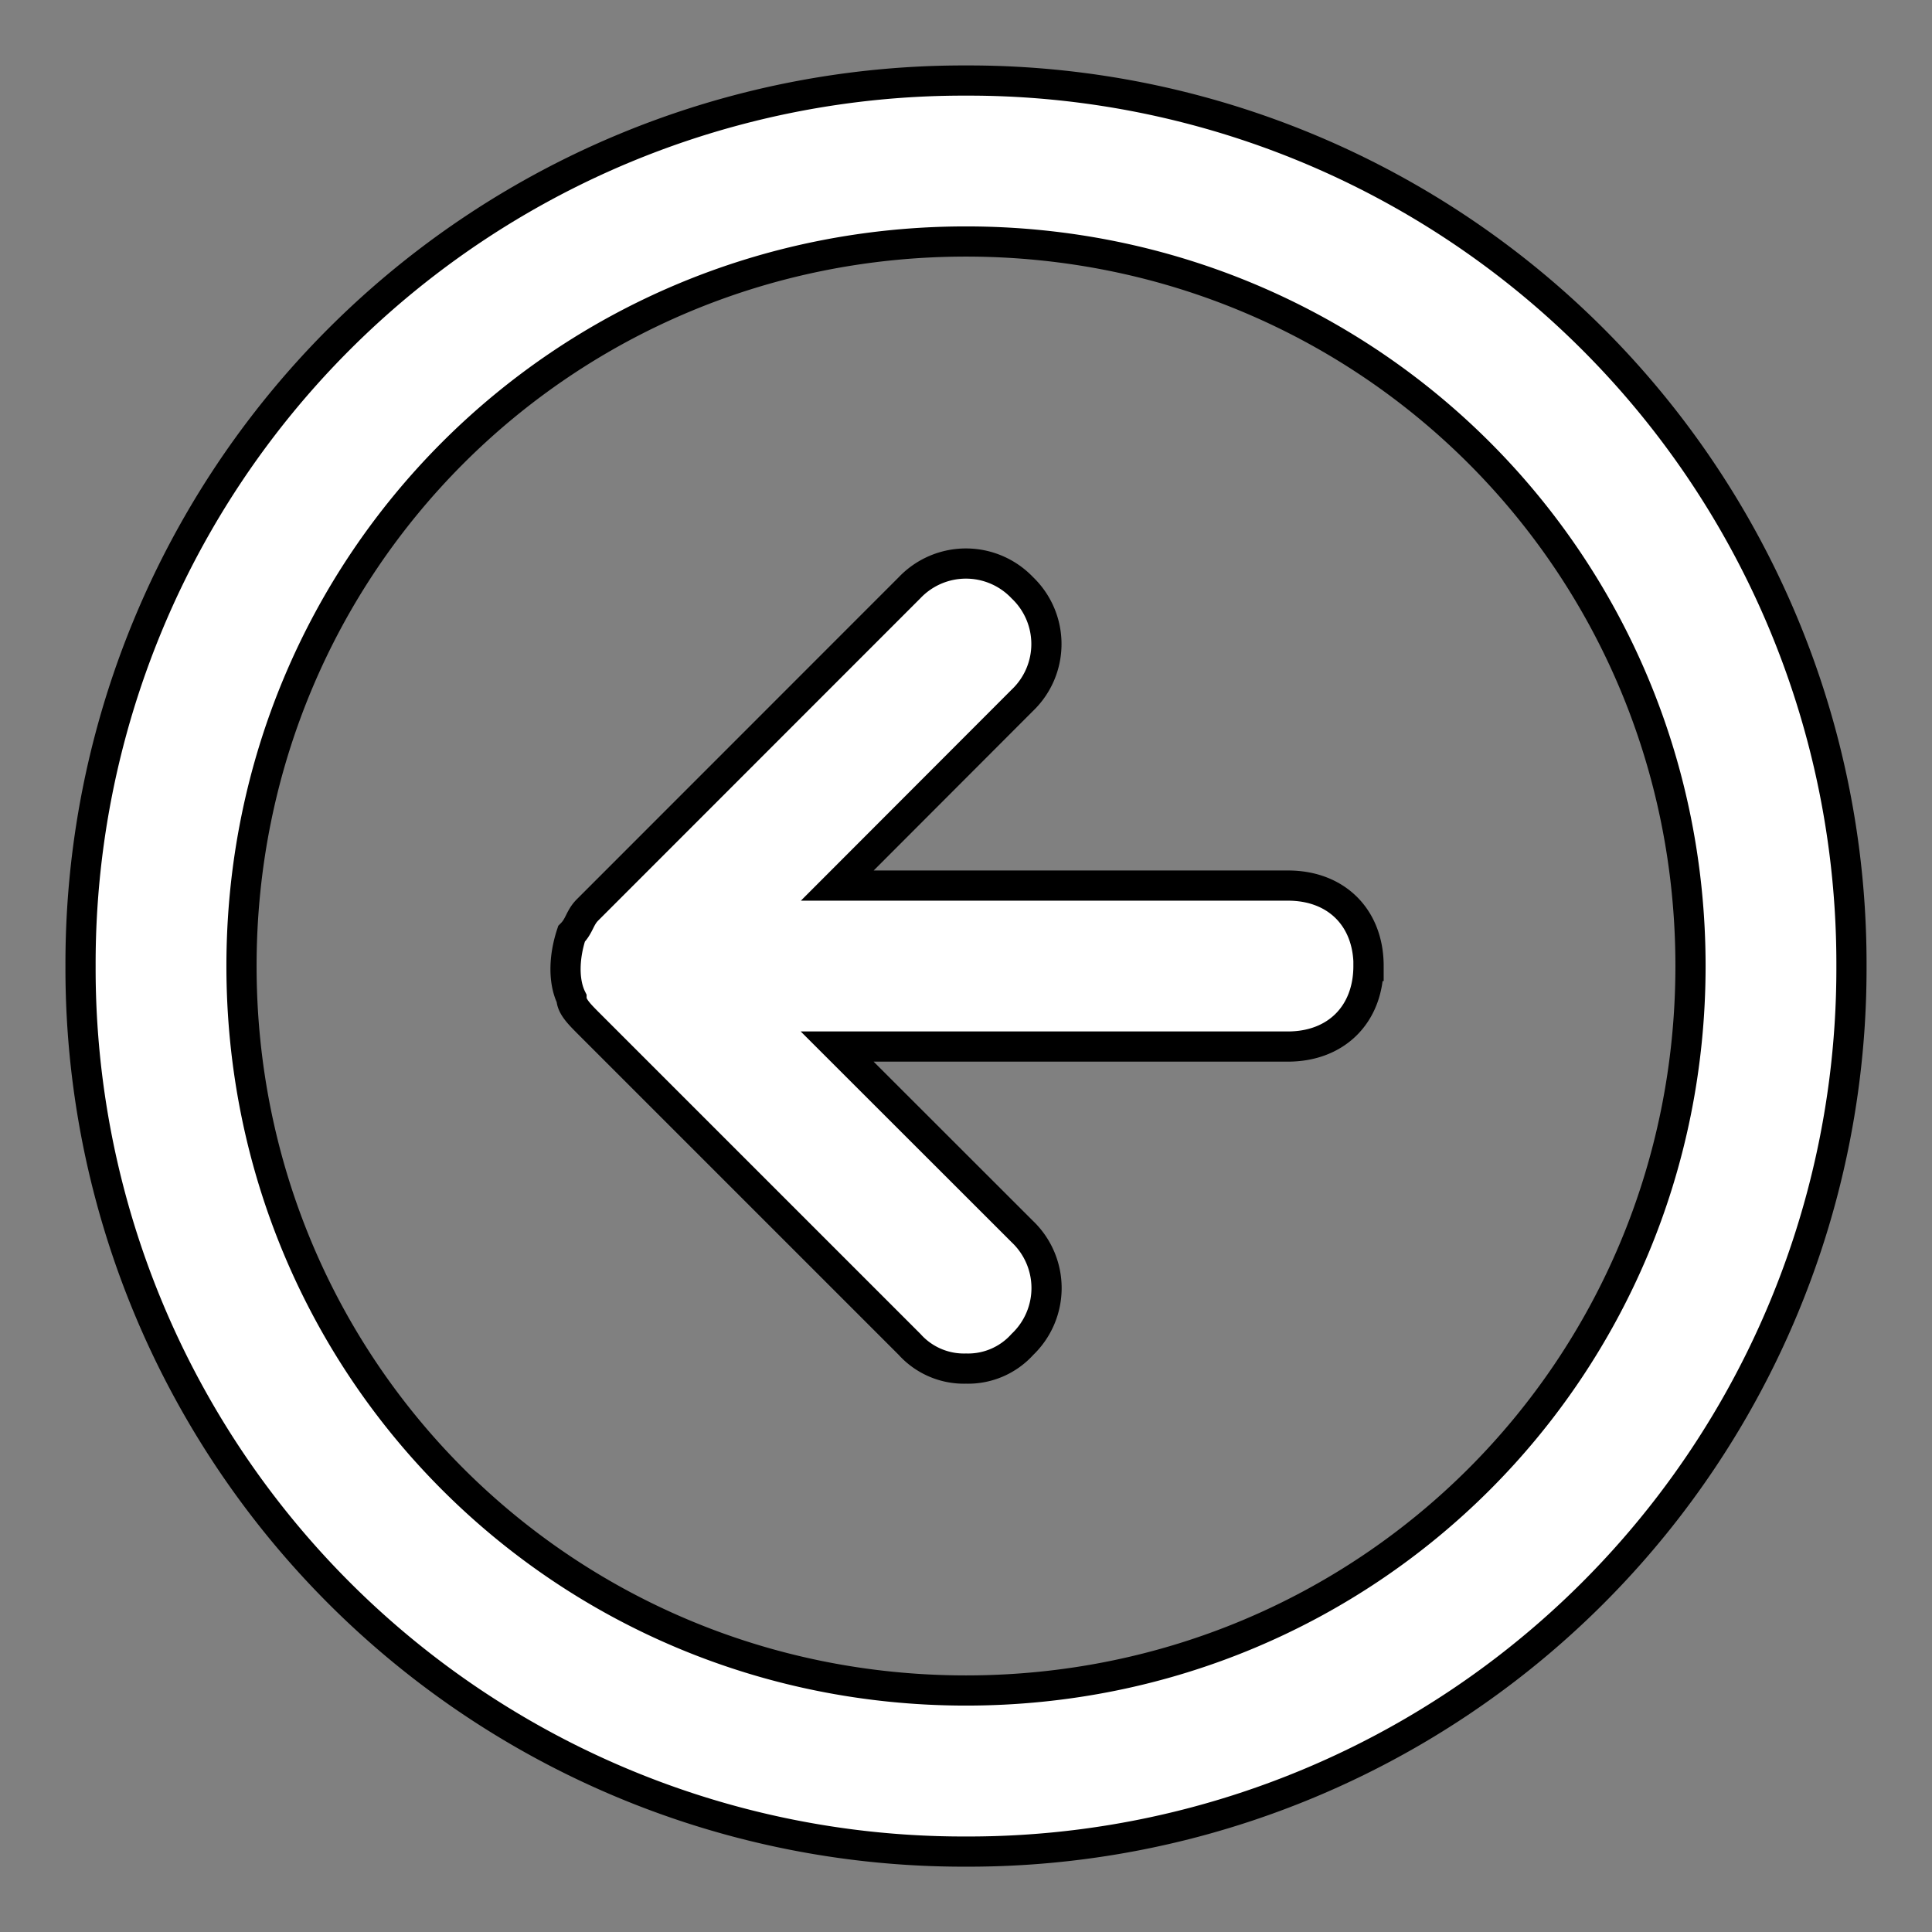 <svg xmlns="http://www.w3.org/2000/svg" width="100%" height="100%" fill="white" stroke="black" stroke-width=".25" class="s-icon s-icon-icon-arrow-left-circle" viewBox="0 0 16 16">
  <rect x="0" y="0" width="16" height="16" fill="#808080" stroke="none"/>
  <path d="M11.333 8c0 .4-.267.667-.667.667H6.933L8.467 10.2a.645.645 0 0 1 0 .934.605.605 0 0 1-.467.2.605.605 0 0 1-.467-.2L4.866 8.467c-.066-.067-.133-.133-.133-.2-.066-.133-.066-.333 0-.533.067-.067.067-.134.134-.2l2.666-2.667a.644.644 0 0 1 .933 0 .644.644 0 0 1 0 .933L6.934 7.334h3.733c.4 0 .667.266.667.666Zm4 0A7.312 7.312 0 0 1 8 15.334 7.312 7.312 0 0 1 .667 8 7.312 7.312 0 0 1 8 .667 7.312 7.312 0 0 1 15.333 8ZM14 8c0-3.333-2.667-6-6-6S2 4.667 2 8c0 3.334 2.667 6 6 6s6-2.666 6-6Z"/>
</svg>
